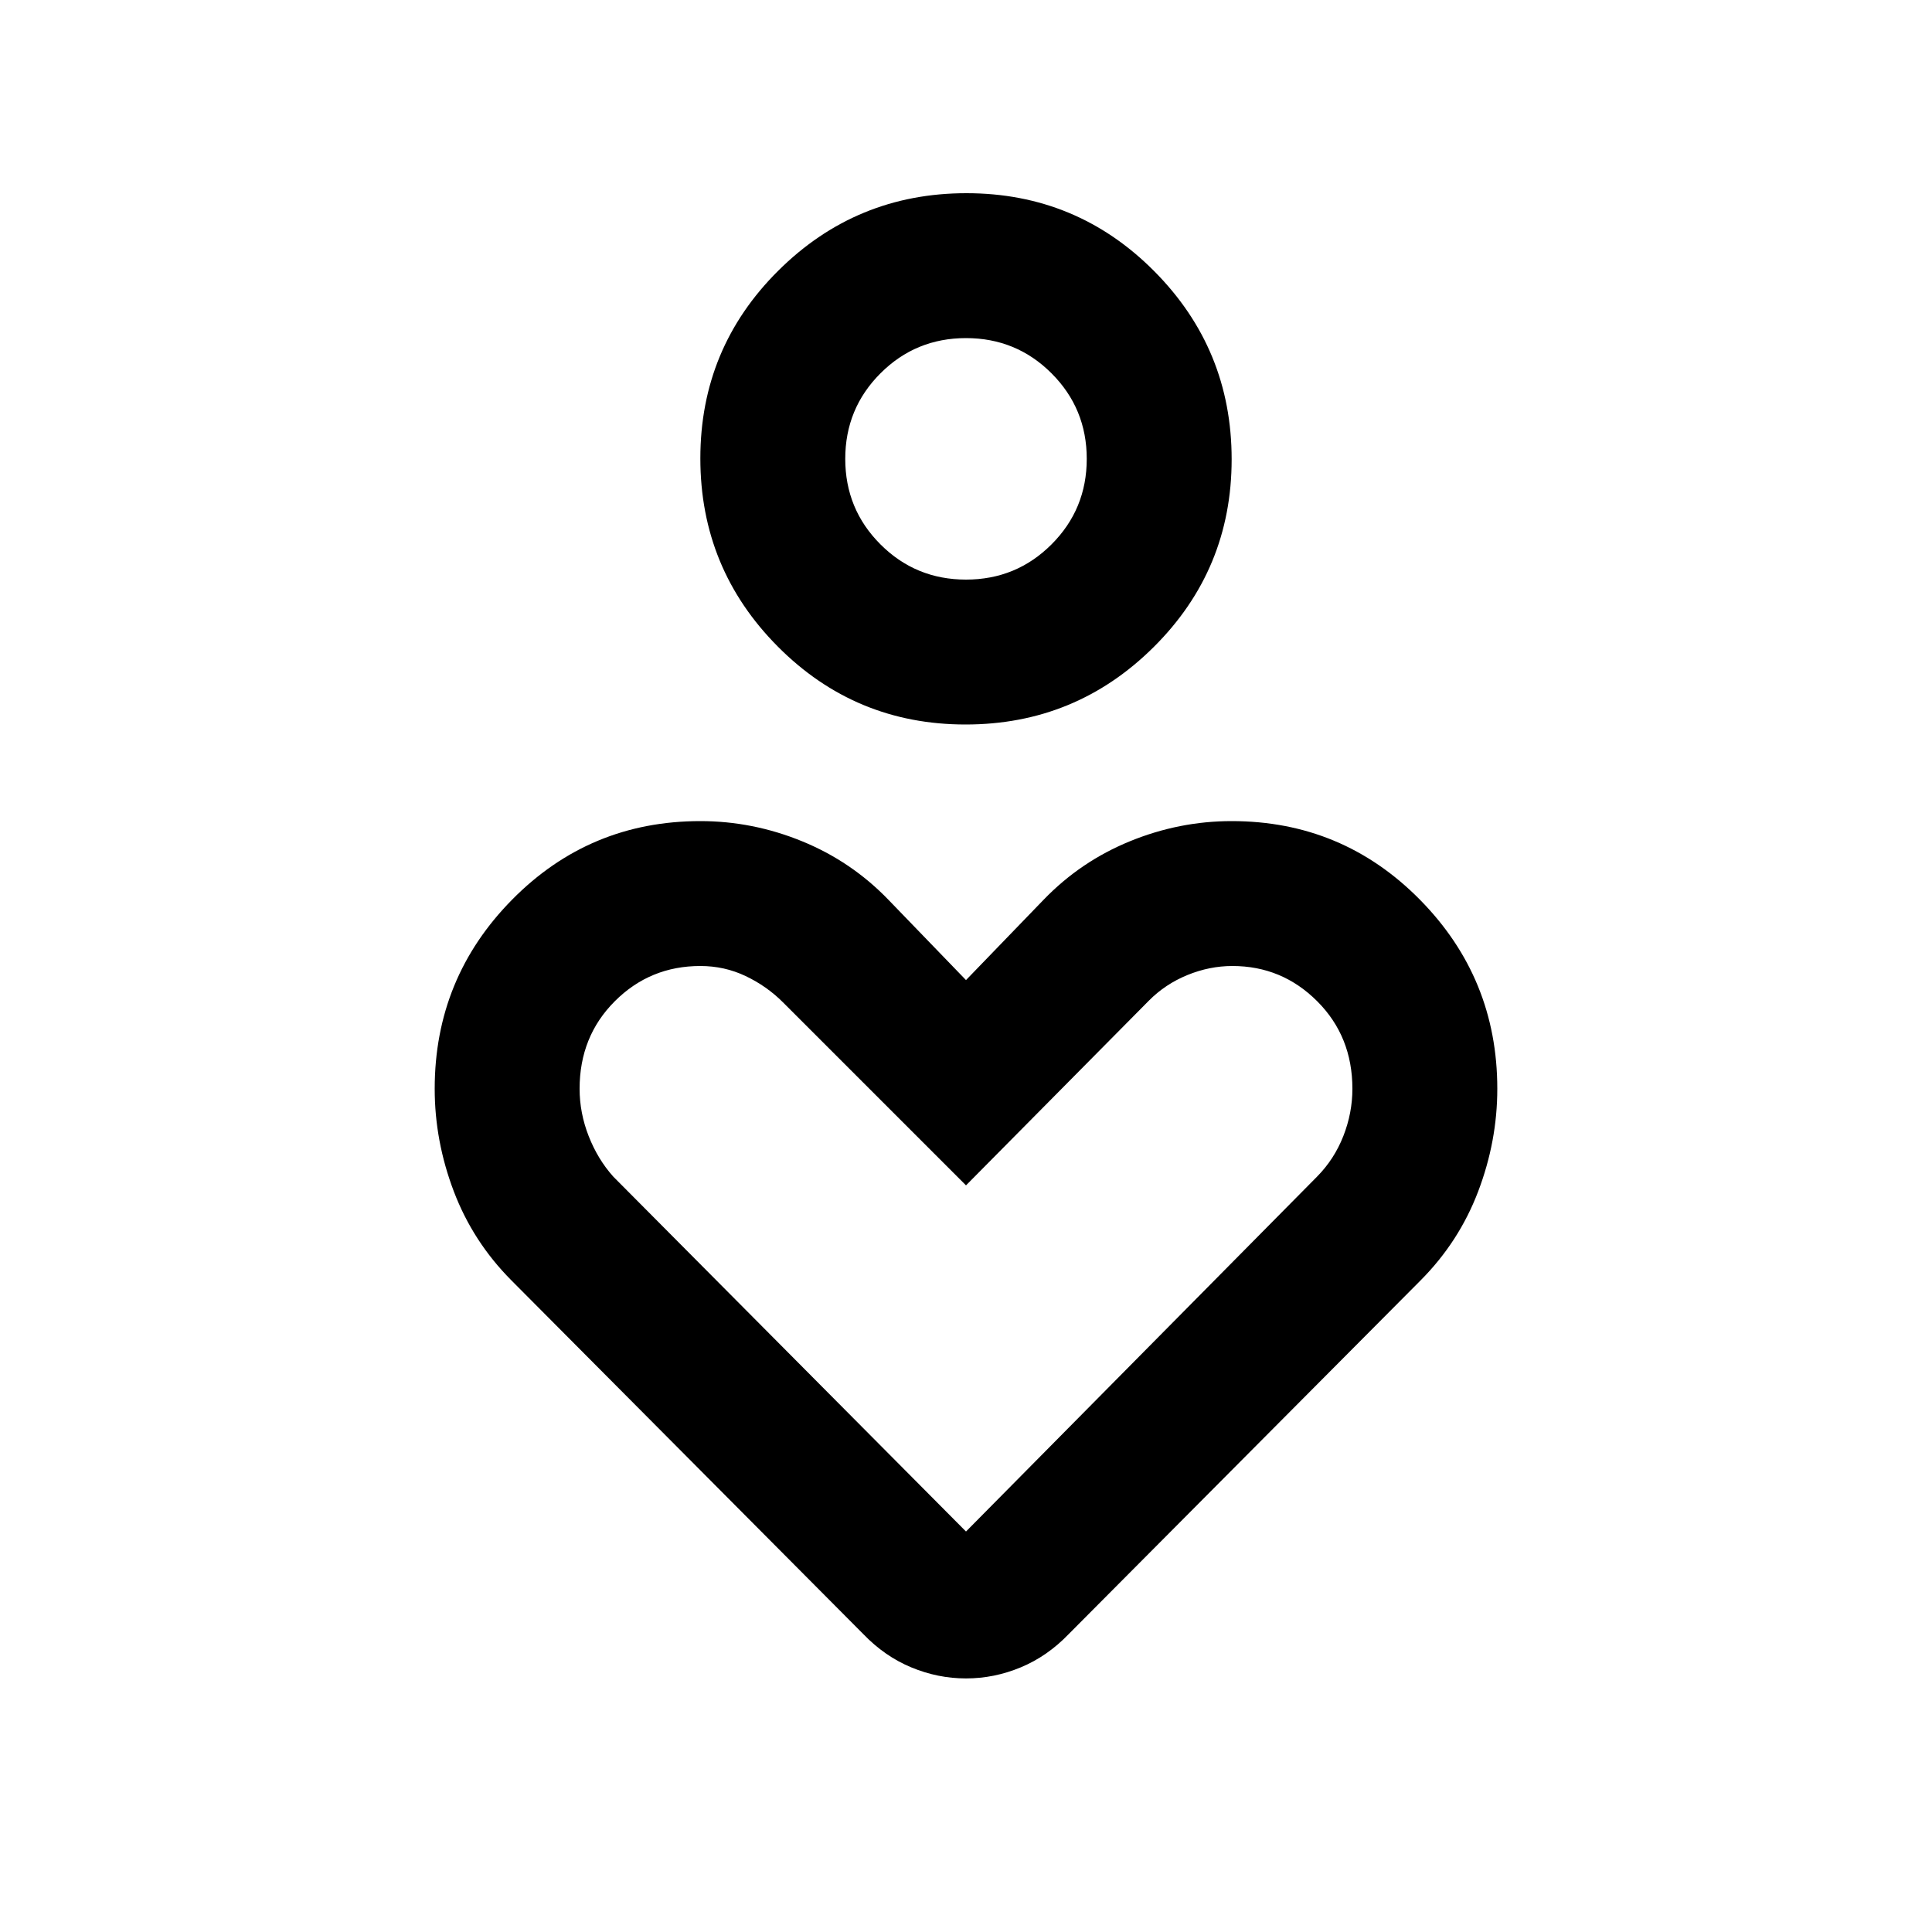 <svg xmlns="http://www.w3.org/2000/svg" height="20" viewBox="0 -960 960 960" width="20"><path d="M479.78-600q-54.78 0-93.28-38.72t-38.5-93.5q0-54.78 38.72-93.28t93.5-38.5q54.78 0 93.28 38.72t38.5 93.5q0 54.78-38.72 93.28t-93.5 38.5Zm.22-72q25 0 42.5-17.5T540-732q0-25-17.5-42.5T480-792q-25 0-42.5 17.5T420-732q0 25 17.5 42.5T480-672Zm-51 524L254.11-323.79Q235-343 225.5-368t-9.5-51q0-55 38.5-94t93.5-39q26 0 50.5 10t42.89 29.03L480-473l38.61-39.97Q537-532 561.5-542t50.5-10q55 0 93.5 39t38.5 94q0 26-9.5 51t-28.61 44.21L531-148q-10.57 11-23.79 16.5Q494-126 480-126t-27.21-5.5Q439.57-137 429-148Zm51-51 174.38-176.28Q663-384 667.5-395.5 672-407 672-419q0-26-17.5-43.5T612.37-480Q601-480 590-475.5q-11 4.5-19.17 12.76L480-371l-91-91q-8-8-18.5-13t-22.5-5q-25 0-42.5 17.5T288-419q0 12 4.5 23.5t12.21 20.13L480-199Zm0-533Zm0 396Z"/></svg>